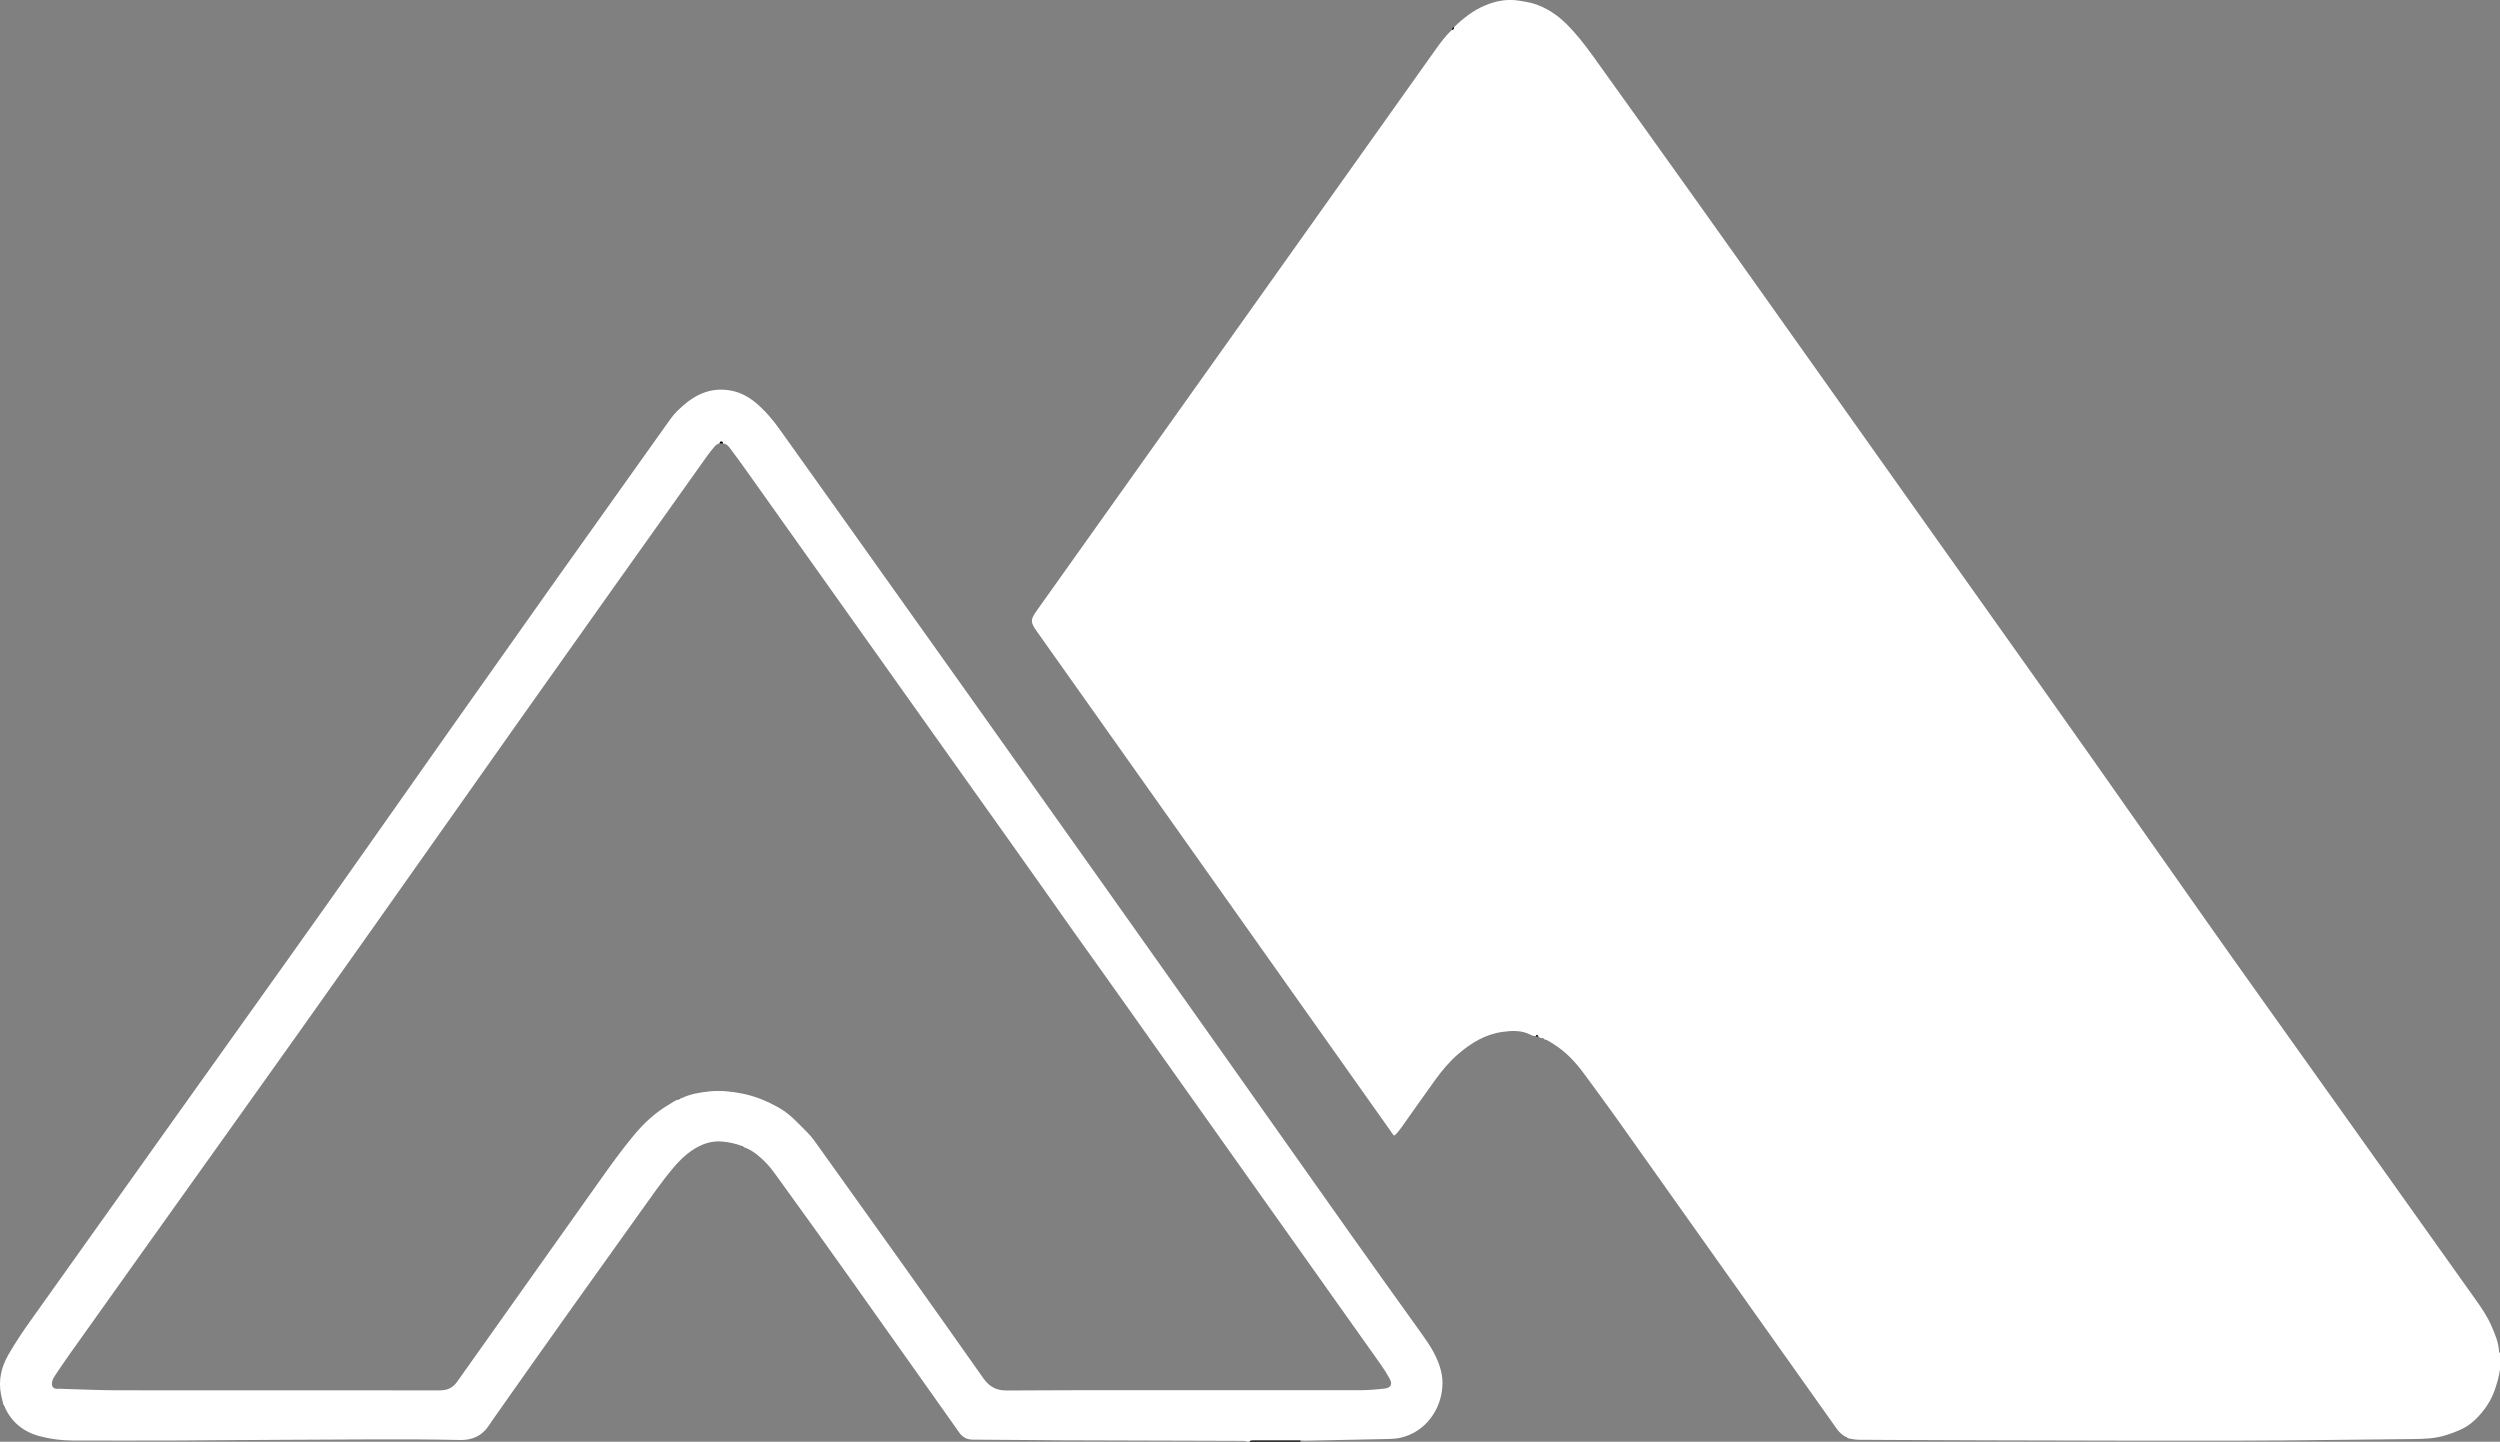 <?xml version="1.0" encoding="UTF-8"?>
<svg id="Camada_2" data-name="Camada 2" xmlns="http://www.w3.org/2000/svg" viewBox="0 0 1055.28 608.56">
  <rect x="0" y="0" width="1055.28" height="608.56" fill="#808080" stroke="none"/>
  <defs>
    <style>
      .cls-1 {
        fill: #fff;
      }

      .cls-2 {
        fill: #090909;
      }
    </style>
  </defs>
  <g id="Camada_1-2" data-name="Camada 1">
    <g>
      <path class="cls-1" d="m779.31,606.65c-1.58-.88-2.89-1.98-3.98-3.52-30.97-43.73-61.98-87.44-93.01-131.13-4.53-6.38-9.19-12.68-13.83-18.97-3.51-4.76-7.53-9.04-12.58-12.23-1.34-.85-2.64-1.8-4.23-2.19-.16-.13-.33-.26-.49-.39-.81.11-1.41-.24-1.89-.87-.25-.58-.55-.78-.96-.13-.92.31-1.8-.2-2.46-.53-3.79-1.88-7.76-1.66-11.7-1.11-7.22,1.01-13.2,4.66-18.63,9.32-3.72,3.2-6.85,6.95-9.7,10.9-4.82,6.67-9.54,13.41-14.3,20.13-.88,1.24-1.82,2.43-2.98,3.44-.75-.5-1.14-1.32-1.64-2.03-33.11-46.76-66.21-93.53-99.31-140.29-16.58-23.41-33.16-46.82-49.74-70.23-.05-.07-.1-.13-.14-.19-2.87-4.05-2.87-5-.05-8.96,27.46-38.62,54.93-77.23,82.38-115.85,28.52-40.12,57.02-80.25,85.54-120.38,2.22-3.12,4.45-6.24,7.31-8.84.66-.08.9-.49.85-1.12,3.83-3.76,8.07-7.05,12.98-9.14,4.7-2,9.69-2.93,14.92-1.99,1.93.34,3.86.6,5.75,1.19,5.29,1.66,9.76,4.62,13.67,8.47,4.29,4.22,7.96,8.96,11.46,13.84,14.29,19.94,28.58,39.88,42.82,59.86,14.61,20.49,29.16,41.02,43.72,61.54,33.15,46.72,66.26,93.48,99.46,140.17,32.13,45.19,63.69,90.79,95.89,135.93,30.21,42.35,60.33,84.76,90.49,127.15,2.5,3.52,4.96,7.08,6.68,11.05,1.53,3.55,3.12,7.11,3.27,11.07.01.28.19.4.41.5v6.72c-.39,3.19-1.28,6.24-2.37,9.26-1.47,4.06-3.77,7.55-6.66,10.69-2.05,2.22-4.37,4.14-7.12,5.43-2.5,1.17-5.09,2.15-7.77,2.89-4.16,1.15-8.43,1.28-12.7,1.33-12.15.13-24.3.23-36.46.39-25.83.35-51.66.32-77.48.3-22.15-.01-44.3-.09-66.45-.15-12.95-.04-25.91-.1-38.86-.16-4.8-.02-9.59-.09-14.39-.08-1.78,0-3.49-.28-5.2-.71-.17-.13-.33-.26-.5-.4Z"/>
      <path class="cls-1" d="m313.33,483.81c-2.72-1.1-5.56-1.68-8.46-1.95-4.77-.44-8.96,1.16-12.85,3.79-2.97,2.01-5.45,4.52-7.76,7.25-4.97,5.87-9.3,12.2-13.77,18.43-19.82,27.66-39.57,55.38-59.15,83.21-1.7,2.42-3.41,4.83-5.05,7.28-2.89,4.3-6.94,6.13-12.06,6.02-23.98-.54-47.96-.13-71.94-.09-16.15.03-32.29.25-48.44.31-14.39.05-28.78.03-43.17,0-4.73-.01-9.39-.61-13.98-1.84-6.91-1.86-11.91-5.95-14.82-12.53-.12-.17-.25-.33-.37-.5-.36-1.47-.76-2.93-1.06-4.42-1.22-6.04.06-11.64,3.08-16.91,2.94-5.13,6.25-10.03,9.69-14.85,35.94-50.45,71.82-100.93,107.81-151.34,23.5-32.91,46.66-66.06,69.96-99.11,29.83-42.31,59.77-84.53,89.85-126.65,1.52-2.13,2.99-4.36,4.83-6.21,5.87-5.91,12.54-10.13,21.4-9.06,4.5.54,8.41,2.43,11.86,5.31,3.96,3.3,7.26,7.2,10.24,11.38,8.96,12.56,17.91,25.12,26.86,37.68,71.35,100.19,142.49,200.52,213.4,301.01,10.09,14.3,20.33,28.49,30.5,42.74,1.9,2.67,3.81,5.33,5.32,8.25,2.09,4.04,3.68,8.28,3.64,12.89-.08,10.56-6.93,20.58-17.77,23-1.63.36-3.33.48-5,.52-11.67.27-23.34.49-35.01.71-.72.01-1.43-.05-2.15-.08-6.61,0-13.22,0-19.83,0-.62,0-1.3-.13-1.75.48h-.96c-.8-.44-1.68-.33-2.54-.33-25.18-.08-50.36-.13-75.54-.23-12.55-.05-25.1-.24-37.64-.28-2.58,0-4.4-1.01-5.85-3.07-4.36-6.22-8.75-12.4-13.15-18.59-20.92-29.44-41.64-59.01-62.87-88.23-1.97-2.71-3.88-5.49-6.33-7.81-2.56-2.42-5.24-4.69-8.68-5.81-.17-.13-.33-.26-.5-.39Zm-26.37-20.09c.24-.04.5-.04.7-.14,3.68-1.8,7.65-2.44,11.65-2.87,4.71-.5,9.31-.03,13.99.9,5.81,1.15,11.04,3.39,16.07,6.33,4.45,2.6,7.76,6.49,11.37,10.03,2.05,2.02,3.65,4.44,5.33,6.78,23.16,32.27,46.19,64.63,69.06,97.09,2.48,3.52,5.48,5.13,9.82,5.1,18.47-.14,36.94-.11,55.41-.11,31.03-.01,62.05,0,93.08,0,3.68,0,7.35-.26,11-.7,2.84-.35,3.36-1.93,2.18-4.1-1.15-2.11-2.42-4.13-3.81-6.09-31.38-44.24-62.75-88.48-94.13-132.72-7.52-10.6-14.98-21.25-22.55-31.82-4.77-6.66-9.52-13.34-14.27-20.01-4.05-5.69-8.06-11.43-12.08-17.15-9.42-13.37-18.94-26.68-28.41-40.01-7.76-10.92-15.52-21.85-23.28-32.77-20.07-28.25-40.14-56.5-60.22-84.76-4.34-6.1-8.66-12.22-13.01-18.31-2.14-2.99-4.28-5.98-6.5-8.9-.8-1.05-1.61-2.23-3.17-2.29-.07-.37-.14-.75-.62-.8-.6-.07-.76.34-.83.81-1.06.08-1.72.83-2.33,1.55-1.04,1.21-2.04,2.46-2.97,3.77-26.1,36.74-52.26,73.43-78.26,110.24-41.87,59.27-83.59,118.64-125.81,177.67-21.8,30.49-43.52,61.04-65.26,91.57-2.02,2.84-3.96,5.75-5.9,8.65-.48.72-.95,1.52-1.15,2.35-.43,1.73-.06,3.55,2.8,3.21.55-.06,1.11.03,1.67.05,7.27.2,14.54.55,21.81.58,19.83.08,39.67.03,59.5.03,25.91,0,51.82-.02,77.73.02,3.09,0,5.47-.93,7.33-3.56,19.8-27.99,39.67-55.93,59.5-83.9,4.9-6.91,9.81-13.82,15.24-20.33,4.28-5.14,9.12-9.63,14.95-12.98,1.25-.72,2.36-1.73,3.85-1.96l.5-.4Z"/>
      <path class="cls-2" d="m527.39,608.56c.46-.62,1.13-.48,1.75-.48,6.61,0,13.22,0,19.83,0-.04.11-.1.22-.11.33,0,.05.08.1.13.16h-21.6Z"/>
      <path class="cls-2" d="m613.76,11.5c.05.63-.18,1.04-.85,1.12.12-.5.11-1.09.85-1.12Z"/>
      <path class="cls-2" d="m648.33,437.23c.41-.65.71-.45.96.13-.35.19-.72.5-.96-.13Z"/>
      <path class="cls-2" d="m651.18,438.22c.16.13.33.26.49.39-.34.09-.46-.09-.49-.39Z"/>
      <path class="cls-2" d="m313.33,483.81c.17.13.33.26.5.39-.34.09-.47-.09-.5-.39Z"/>
      <path class="cls-2" d="m1.52,593.21c.12.17.25.33.37.5-.3-.04-.5-.14-.37-.5Z"/>
      <path class="cls-2" d="m779.31,606.65c.17.13.33.26.5.4-.34.09-.47-.09-.5-.4Z"/>
      <path class="cls-2" d="m305.2,187.17c-.48,0-.96,0-1.45,0,.08-.48.23-.88.83-.81.47.05.55.43.62.8Z"/>
      <path class="cls-2" d="m286.46,464.12c.04-.29.15-.49.5-.4-.17.13-.33.26-.5.4Z"/>
    </g>
  </g>
</svg>